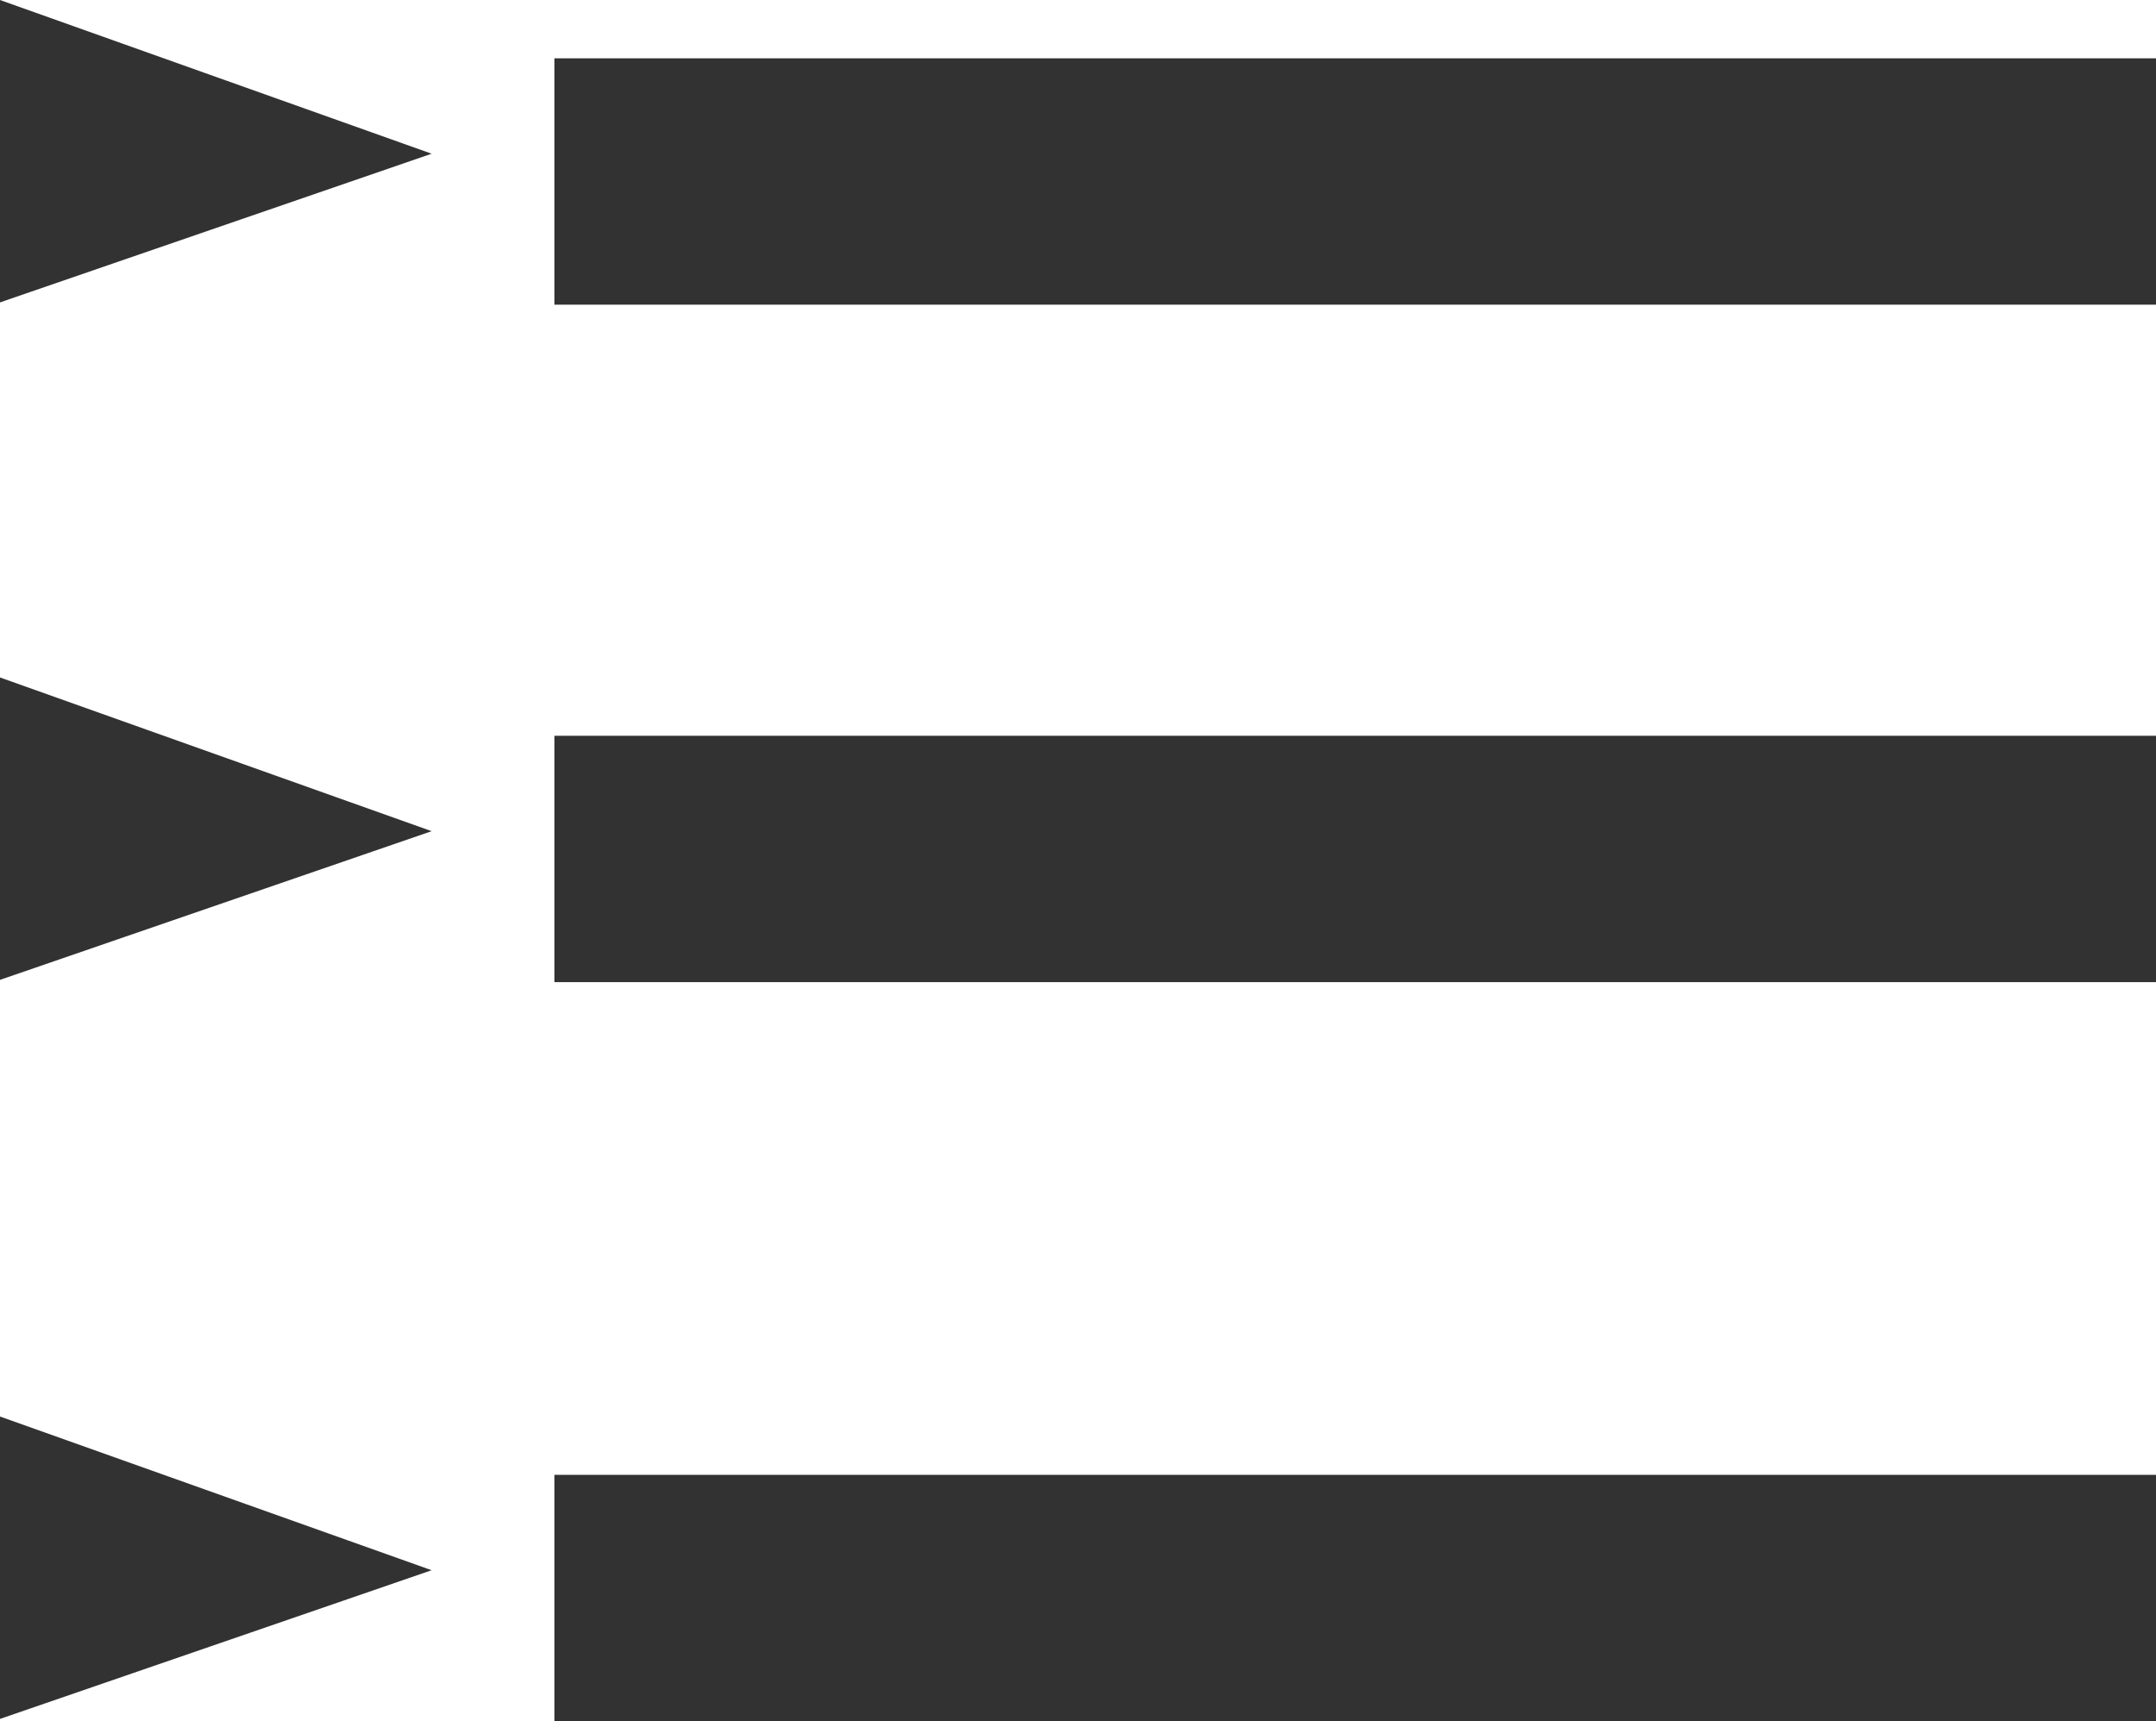 <?xml version="1.0" encoding="iso-8859-1"?>
<!-- Generator: Adobe Illustrator 18.0.0, SVG Export Plug-In . SVG Version: 6.00 Build 0)  -->
<!DOCTYPE svg PUBLIC "-//W3C//DTD SVG 1.1//EN" "http://www.w3.org/Graphics/SVG/1.1/DTD/svg11.dtd">
<svg version="1.1" id="Layer_1" xmlns="http://www.w3.org/2000/svg" xmlns:xlink="http://www.w3.org/1999/xlink" x="0px" y="0px"
	 viewBox="0 0 35 27.947" style="enable-background:new 0 0 35 27.947;" xml:space="preserve">
<g>
	<g>
		<rect x="9.5" y="12.447" style="fill:#323232;stroke:#323232;stroke-miterlimit:10;" width="25" height="3"/>
	</g>
	<g>
		<rect x="9.5" y="1.447" style="fill:#323232;stroke:#323232;stroke-miterlimit:10;" width="25" height="3"/>
	</g>
	<g>
		<rect x="9.5" y="24.447" style="fill:#323232;stroke:#323232;stroke-miterlimit:10;" width="25" height="3"/>
	</g>
	<g>
		<path style="fill:#323232;stroke:#323232;stroke-miterlimit:10;" d="M0.5,0.709v3.5l4.995-1.721L0.5,0.709z"/>
	</g>
	<g>
		<path style="fill:#323232;stroke:#323232;stroke-miterlimit:10;" d="M0.5,11.709v3.5l4.995-1.721L0.5,11.709z"/>
	</g>
	<g>
		<path style="fill:#323232;stroke:#323232;stroke-miterlimit:10;" d="M0.5,23.709v3.5l4.995-1.721L0.5,23.709z"/>
	</g>
</g>
</svg>

